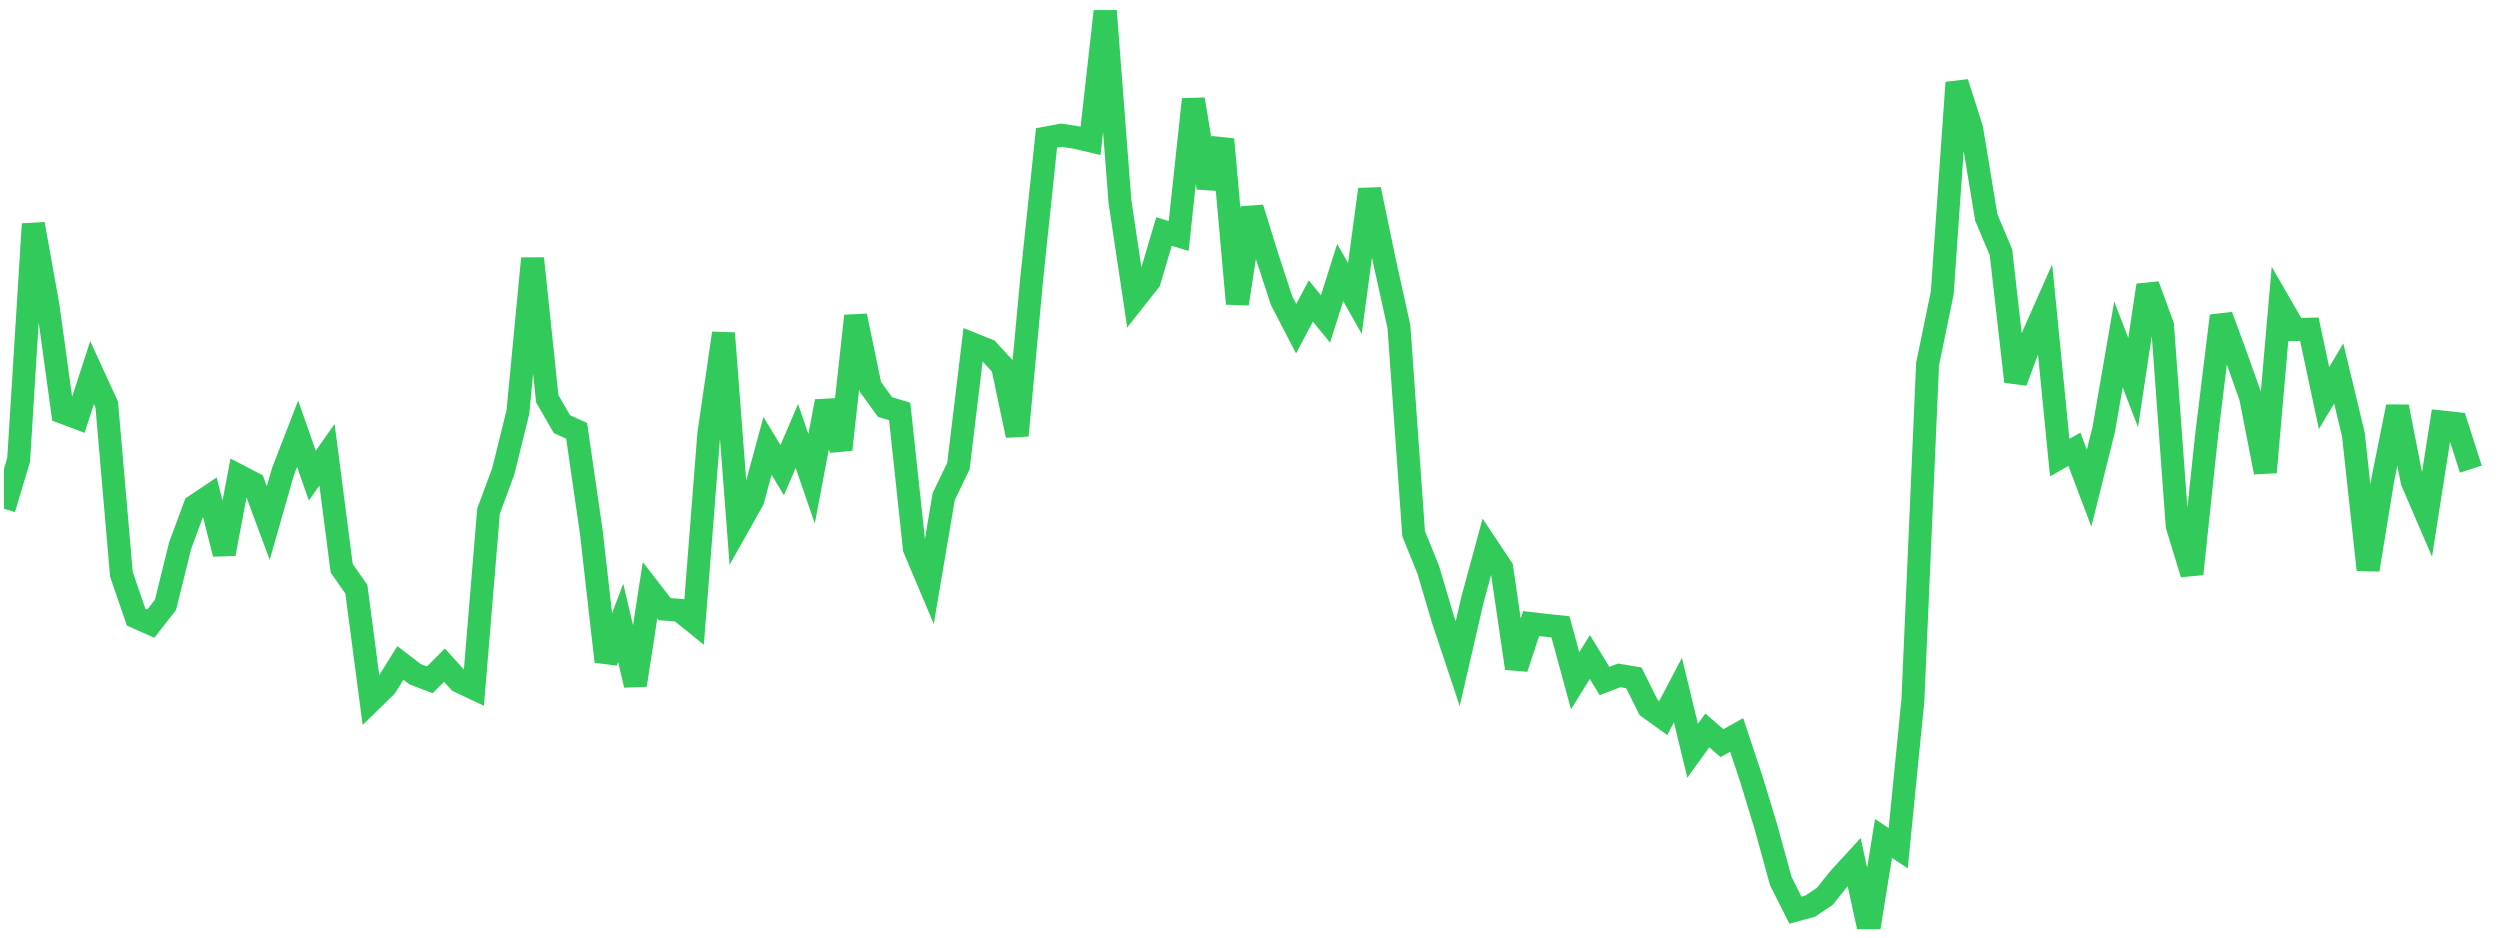 <svg width="136" height="51" viewBox="0 0 136 51" fill="none" xmlns="http://www.w3.org/2000/svg">
<g clip-path="url(#clip0_2_480)">
<path d="M0.215 27.678L1.014 25.016L1.812 12.185L2.611 16.634L3.41 22.431L4.209 22.732L5.008 20.271L5.807 22.008L6.605 31.241L7.404 33.571L8.203 33.926L9.002 32.906L9.801 29.675L10.6 27.519L11.398 26.984L12.197 30.129L12.996 25.886L13.795 26.301L14.594 28.451L15.392 25.658L16.191 23.595L16.99 25.874L17.789 24.737L18.588 30.914L19.386 32.054L20.185 38.12L20.984 37.34L21.783 36.063L22.582 36.676L23.381 36.983L24.179 36.183L24.978 37.067L25.777 37.445L26.576 27.803L27.375 25.649L28.173 22.422L28.972 14.061L29.771 21.692L30.57 23.074L31.369 23.436L32.167 28.944L32.966 35.987L33.765 33.882L34.564 37.267L35.363 32.107L36.162 33.138L36.96 33.198L37.759 33.844L38.558 23.627L39.357 18.127L40.156 28.623L40.955 27.201L41.753 24.256L42.552 25.576L43.351 23.713L44.15 26.045L44.949 21.834L45.747 24.456L46.546 17.187L47.345 21.037L48.144 22.14L48.943 22.385L49.742 29.835L50.54 31.726L51.339 27.013L52.138 25.357L52.937 18.729L53.736 19.049L54.534 19.912L55.333 23.691L56.132 15.093L56.931 7.503L57.73 7.355L58.529 7.476L59.327 7.663L60.126 0.548L60.925 10.967L61.724 16.296L62.523 15.284L63.321 12.597L64.12 12.836L64.919 5.405L65.718 10.213L66.517 7.58L67.315 16.523L68.114 11.315L68.913 13.893L69.712 16.34L70.511 17.88L71.309 16.374L72.108 17.348L72.907 14.822L73.706 16.235L74.505 10.305L75.304 14.159L76.102 17.772L76.901 29.033L77.7 31.007L78.499 33.707L79.298 36.104L80.097 32.646L80.895 29.702L81.694 30.902L82.493 36.352L83.292 33.923L84.091 34.016L84.889 34.1L85.688 37.033L86.487 35.739L87.286 37.048L88.085 36.74L88.883 36.875L89.682 38.485L90.481 39.062L91.28 37.542L92.079 40.842L92.878 39.735L93.676 40.426L94.475 39.978L95.274 42.384L96.073 45.007L96.872 47.922L97.671 49.513L98.469 49.295L99.268 48.763L100.067 47.766L100.866 46.897L101.665 50.548L102.463 45.611L103.262 46.144L104.061 38.103L104.86 19.805L105.659 15.931L106.457 4.495L107.256 6.994L108.055 11.833L108.854 13.731L109.653 20.762L110.452 18.6L111.25 16.798L112.049 24.896L112.848 24.439L113.647 26.558L114.446 23.353L115.244 18.736L116.043 20.812L116.842 15.519L117.641 17.701L118.44 28.605L119.239 31.222L120.037 23.702L120.836 17.183L121.635 19.357L122.434 21.605L123.233 25.69L124.031 16.542L124.83 17.926L125.629 17.909L126.428 21.656L127.227 20.318L128.025 23.641L128.824 30.993L129.623 26.099L130.422 22.123L131.221 26.19L132.02 28.047L132.818 22.954L133.617 23.04L134.416 25.521" stroke="#32CA5B" stroke-width="1.25"/>
</g>
<defs>
<clipPath id="clip0_2_480">
<rect width="135" height="50" fill="white" transform="translate(0.215 0.548)"/>
</clipPath>
</defs>
</svg>
